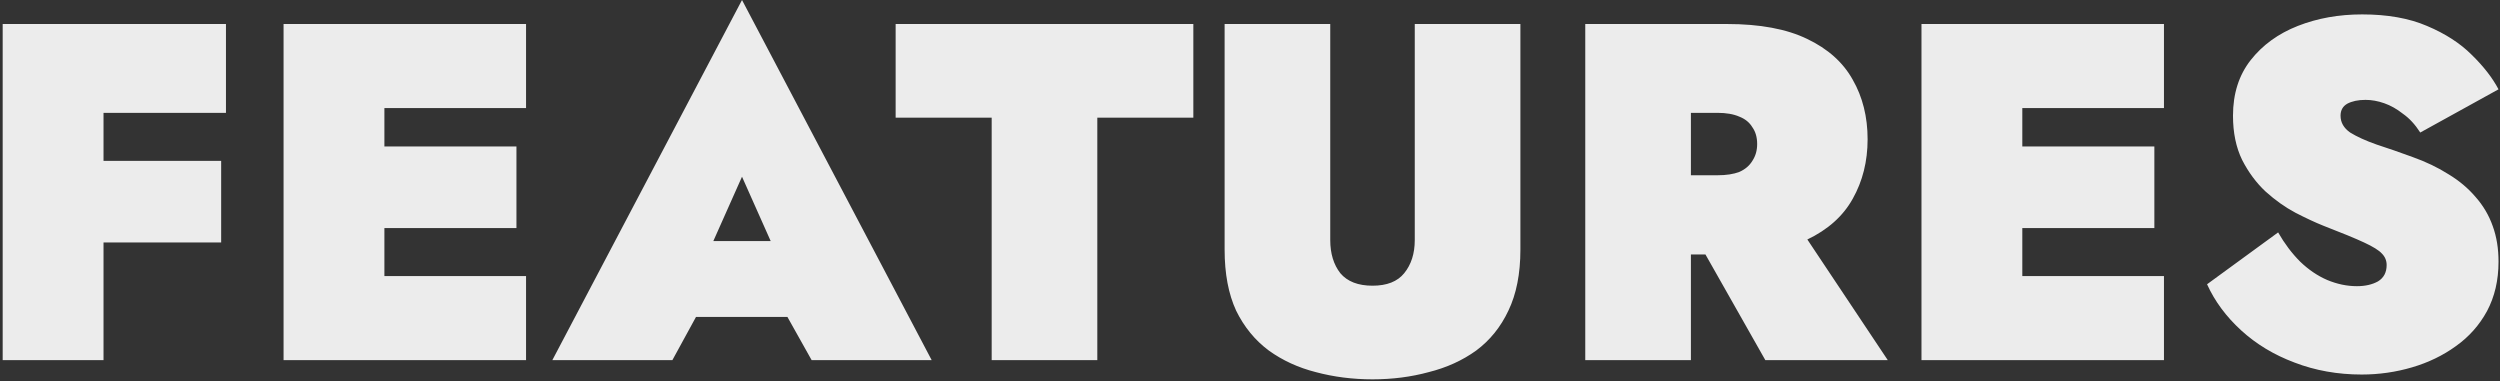 <svg width="479" height="73" viewBox="0 0 479 73" fill="none" xmlns="http://www.w3.org/2000/svg">
<rect x="0" y="0" width="479" height="73" fill="#333333" stroke="none"/>
<path d="M14.498 21.62H43.294V4.6H14.498V21.62ZM14.498 46.46H42.374V30.82H14.498V46.46ZM0.514 4.6V69H19.834V4.6H0.514ZM68.315 69H100.791V52.9H68.315V69ZM68.315 20.7H100.791V4.6H68.315V20.7ZM68.315 43.7H98.951V28.06H68.315V43.7ZM54.331 4.6V69H73.651V4.6H54.331ZM125.333 60.72H159.373V46.184H125.333V60.72ZM142.169 33.856L150.081 51.612L148.701 56.856L155.509 69H178.509L142.169 -5.48363e-06L105.829 69H128.829L135.821 56.212L134.257 51.612L142.169 33.856ZM171.605 22.54H190.005V69H210.245V22.54H228.645V4.6H171.605V22.54ZM234.636 4.6V47.84C234.636 52.44 235.372 56.335 236.844 59.524C238.378 62.652 240.463 65.197 243.1 67.16C245.738 69.061 248.743 70.441 252.116 71.3C255.551 72.22 259.17 72.68 262.972 72.68C266.775 72.68 270.363 72.22 273.736 71.3C277.171 70.441 280.207 69.061 282.844 67.16C285.482 65.197 287.536 62.652 289.008 59.524C290.542 56.335 291.308 52.44 291.308 47.84V4.6H271.068V46C271.068 48.576 270.394 50.692 269.044 52.348C267.756 53.943 265.732 54.74 262.972 54.74C260.212 54.74 258.158 53.943 256.808 52.348C255.52 50.692 254.876 48.576 254.876 46V4.6H234.636ZM322.597 41.4L338.237 69H361.697L343.297 41.4H322.597ZM303.737 4.6V69H323.977V4.6H303.737ZM316.801 21.62H329.037C330.754 21.62 332.165 21.865 333.269 22.356C334.373 22.785 335.201 23.46 335.753 24.38C336.366 25.239 336.673 26.312 336.673 27.6C336.673 28.827 336.366 29.9 335.753 30.82C335.201 31.74 334.373 32.445 333.269 32.936C332.165 33.365 330.754 33.58 329.037 33.58H316.801V48.76H330.877C337.194 48.76 342.316 47.809 346.241 45.908C350.228 44.007 353.141 41.4 354.981 38.088C356.882 34.715 357.833 30.912 357.833 26.68C357.833 22.387 356.882 18.584 354.981 15.272C353.141 11.96 350.228 9.353 346.241 7.452C342.316 5.551 337.194 4.6 330.877 4.6H316.801V21.62ZM382.139 69H414.615V52.9H382.139V69ZM382.139 20.7H414.615V4.6H382.139V20.7ZM382.139 43.7H412.775V28.06H382.139V43.7ZM368.155 4.6V69H387.475V4.6H368.155ZM436.489 44.528L422.873 54.464C424.345 57.715 426.523 60.659 429.405 63.296C432.288 65.933 435.692 67.988 439.617 69.46C443.604 70.993 447.897 71.76 452.497 71.76C455.809 71.76 459.029 71.3 462.157 70.38C465.285 69.46 468.076 68.111 470.529 66.332C473.044 64.553 475.037 62.315 476.509 59.616C477.981 56.856 478.717 53.697 478.717 50.14C478.717 47.625 478.349 45.356 477.613 43.332C476.877 41.247 475.773 39.376 474.301 37.72C472.891 36.064 471.173 34.623 469.149 33.396C467.125 32.108 464.825 31.004 462.249 30.084C459.735 29.164 457.435 28.367 455.349 27.692C453.264 26.956 451.577 26.189 450.289 25.392C449.063 24.533 448.449 23.46 448.449 22.172C448.449 21.129 448.879 20.363 449.737 19.872C450.657 19.381 451.823 19.136 453.233 19.136C454.399 19.136 455.595 19.351 456.821 19.78C458.048 20.209 459.244 20.884 460.409 21.804C461.636 22.663 462.74 23.859 463.721 25.392L478.717 17.112C477.552 14.904 475.835 12.696 473.565 10.488C471.357 8.28 468.505 6.44 465.009 4.968C461.575 3.496 457.435 2.76 452.589 2.76C448.112 2.76 444.003 3.496 440.261 4.968C436.52 6.44 433.515 8.617 431.245 11.5C428.976 14.383 427.841 17.94 427.841 22.172C427.841 25.423 428.424 28.244 429.589 30.636C430.816 33.028 432.319 35.052 434.097 36.708C435.937 38.364 437.839 39.713 439.801 40.756C441.825 41.799 443.604 42.627 445.137 43.24C448.633 44.589 451.24 45.663 452.957 46.46C454.675 47.257 455.809 47.963 456.361 48.576C456.975 49.189 457.281 49.925 457.281 50.784C457.281 52.195 456.729 53.237 455.625 53.912C454.521 54.525 453.172 54.832 451.577 54.832C449.676 54.832 447.775 54.433 445.873 53.636C444.033 52.839 442.316 51.673 440.721 50.14C439.127 48.545 437.716 46.675 436.489 44.528Z" fill="#ECECEC"/>
</svg>
